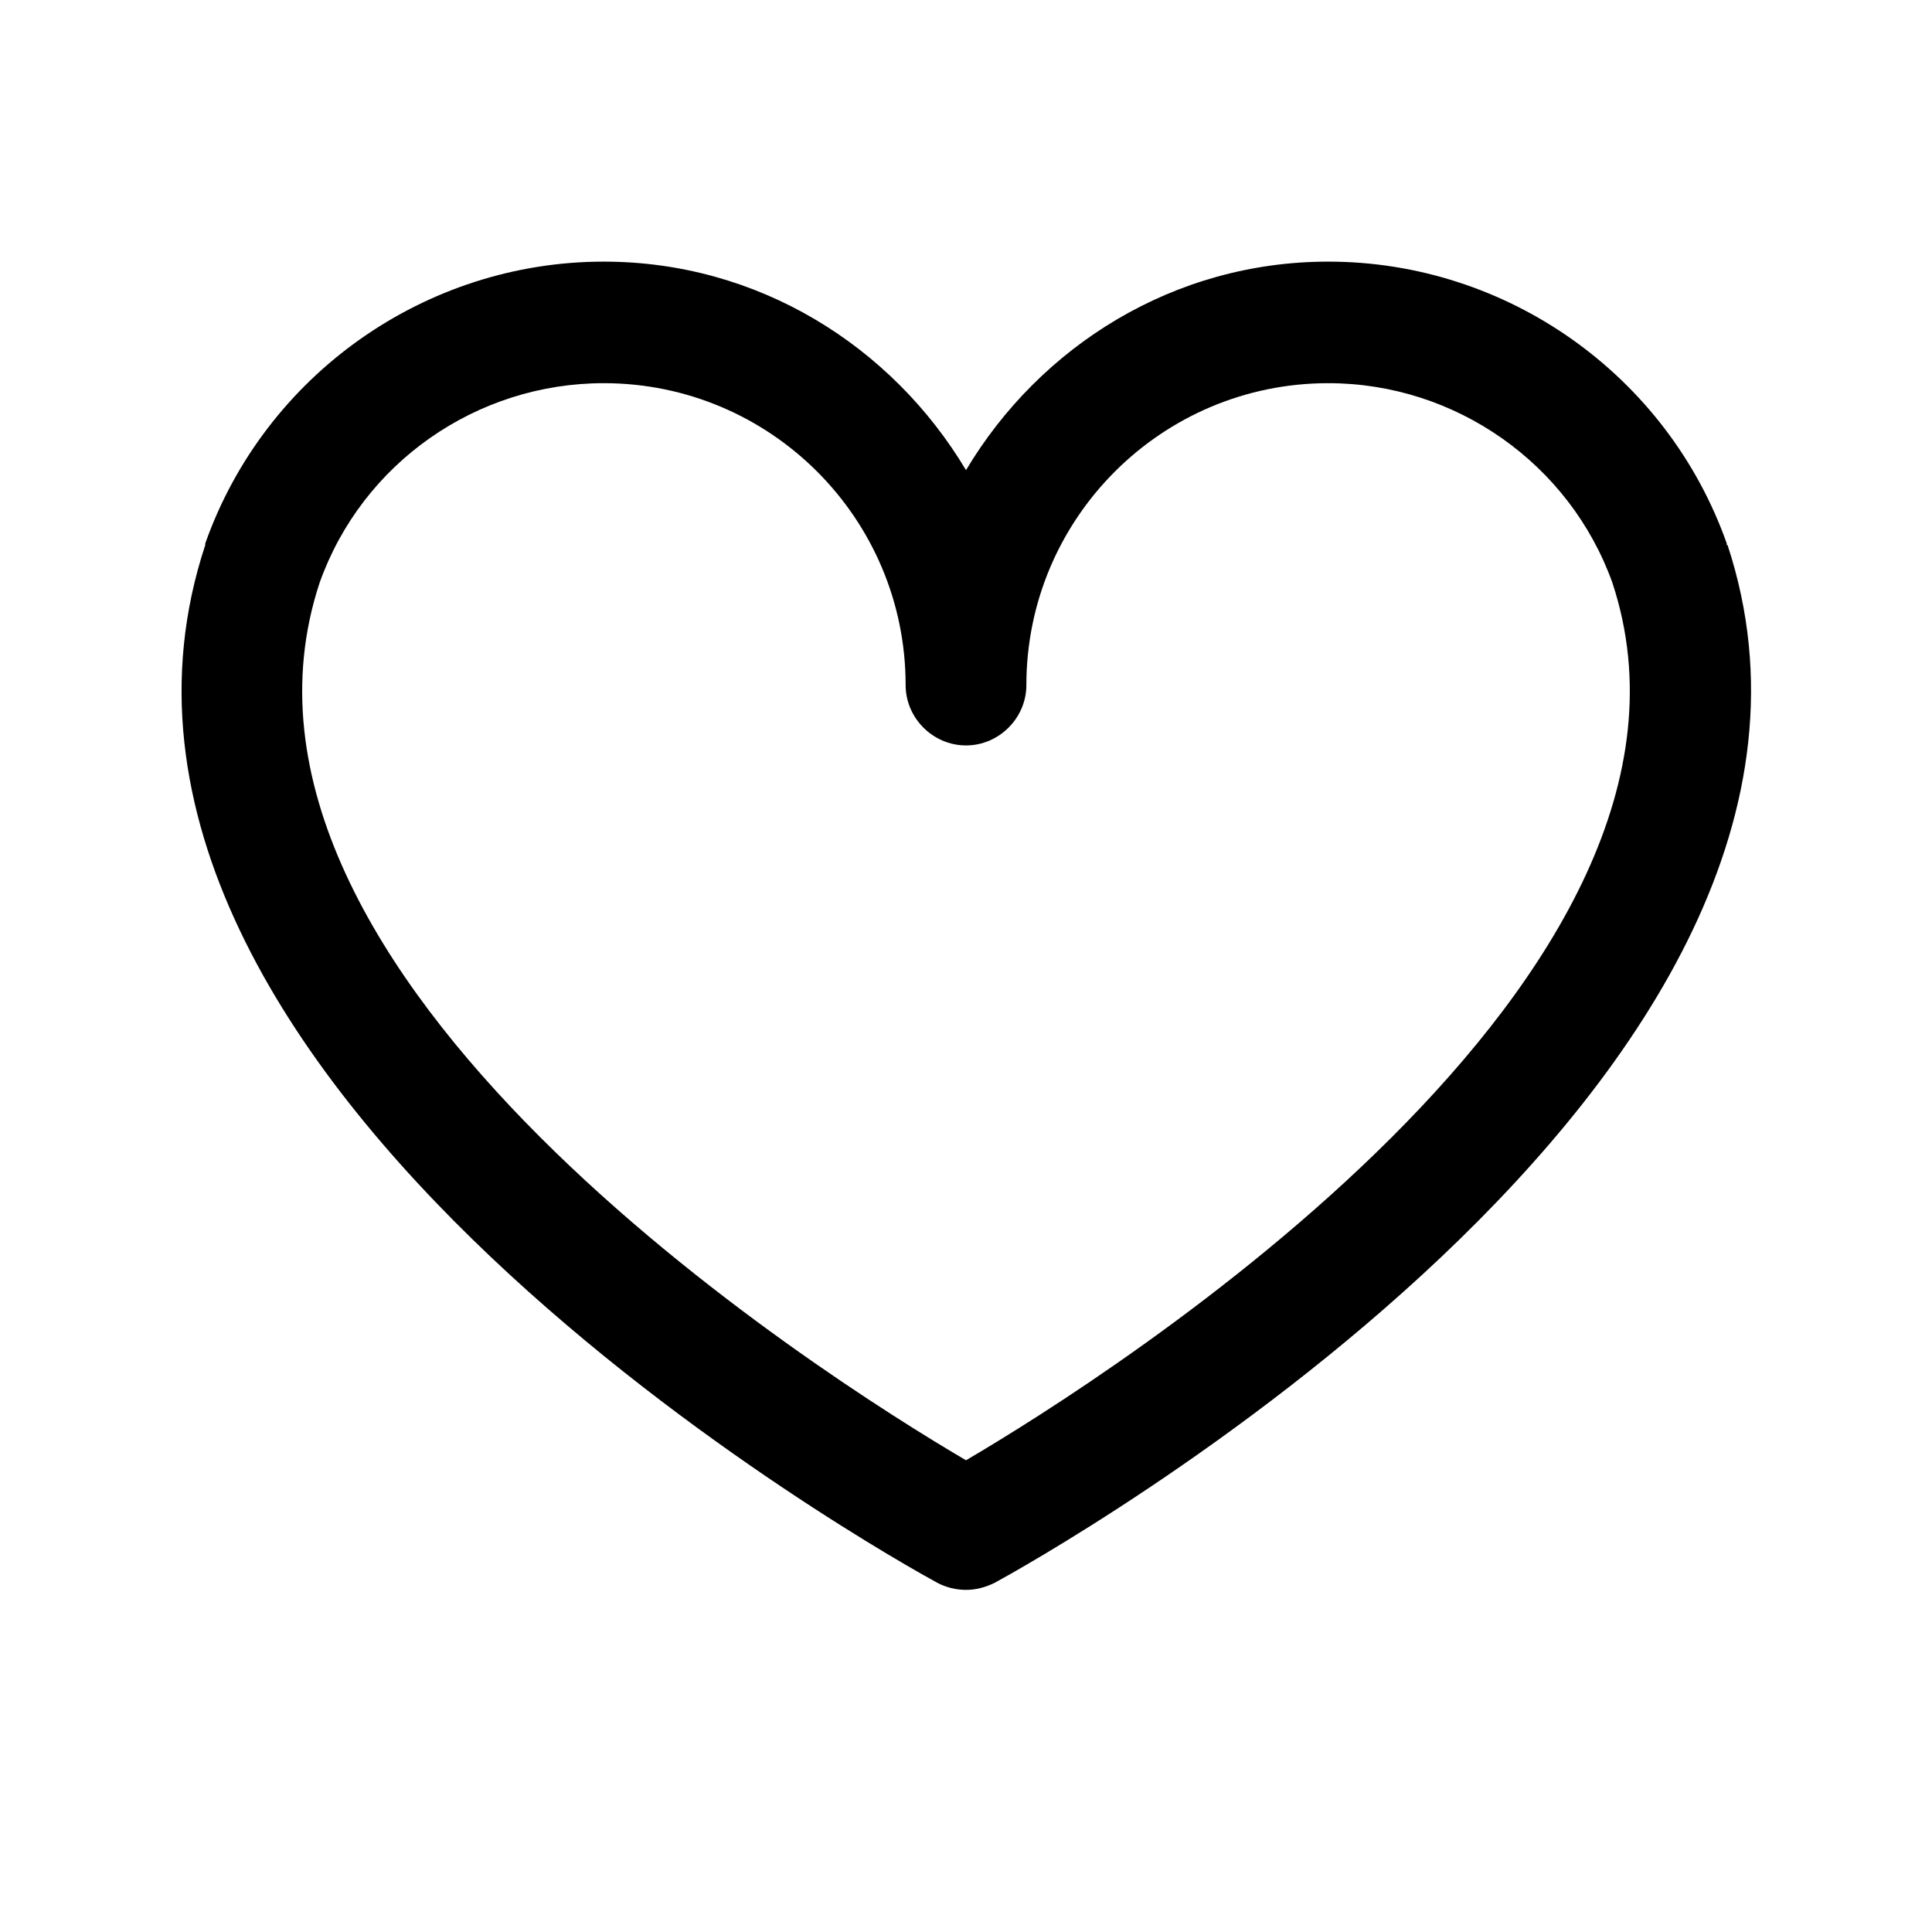 <?xml version="1.0" encoding="UTF-8"?><svg xmlns="http://www.w3.org/2000/svg" viewBox="0 0 24 24"><g id="a"/><g id="b"/><g id="c"/><g id="d"/><g id="e"/><g id="f"/><g id="g"/><g id="h"/><g id="i"/><g id="j"/><g id="k"/><g id="l"/><g id="m"><path d="M21.45,6.77h0v-.02c-.74-2.09-2.73-3.5-4.95-3.5-1.92,0-3.58,1.05-4.5,2.59-.92-1.54-2.58-2.59-4.5-2.59-2.22,0-4.21,1.41-4.95,3.5h0v.02C.35,13.42,11.18,19.41,11.64,19.66c.11,.06,.24,.09,.36,.09h0c.12,0,.24-.03,.36-.09,.46-.25,11.29-6.24,9.1-12.89Zm-9.45,11.37c-1.79-1.05-9.64-6.02-8.03-10.9h0c.53-1.49,1.95-2.48,3.53-2.48,2.07,0,3.75,1.68,3.75,3.75,0,.41,.34,.75,.75,.75s.75-.34,.75-.75c0-2.07,1.68-3.75,3.75-3.75,1.58,0,3,1,3.53,2.48h0c1.61,4.88-6.24,9.85-8.03,10.9Z"/></g><g id="n"/><g id="o"/><g id="p"/><g id="q"/><g id="r"/><g id="s"/><g id="t"/><g id="u"/></svg>